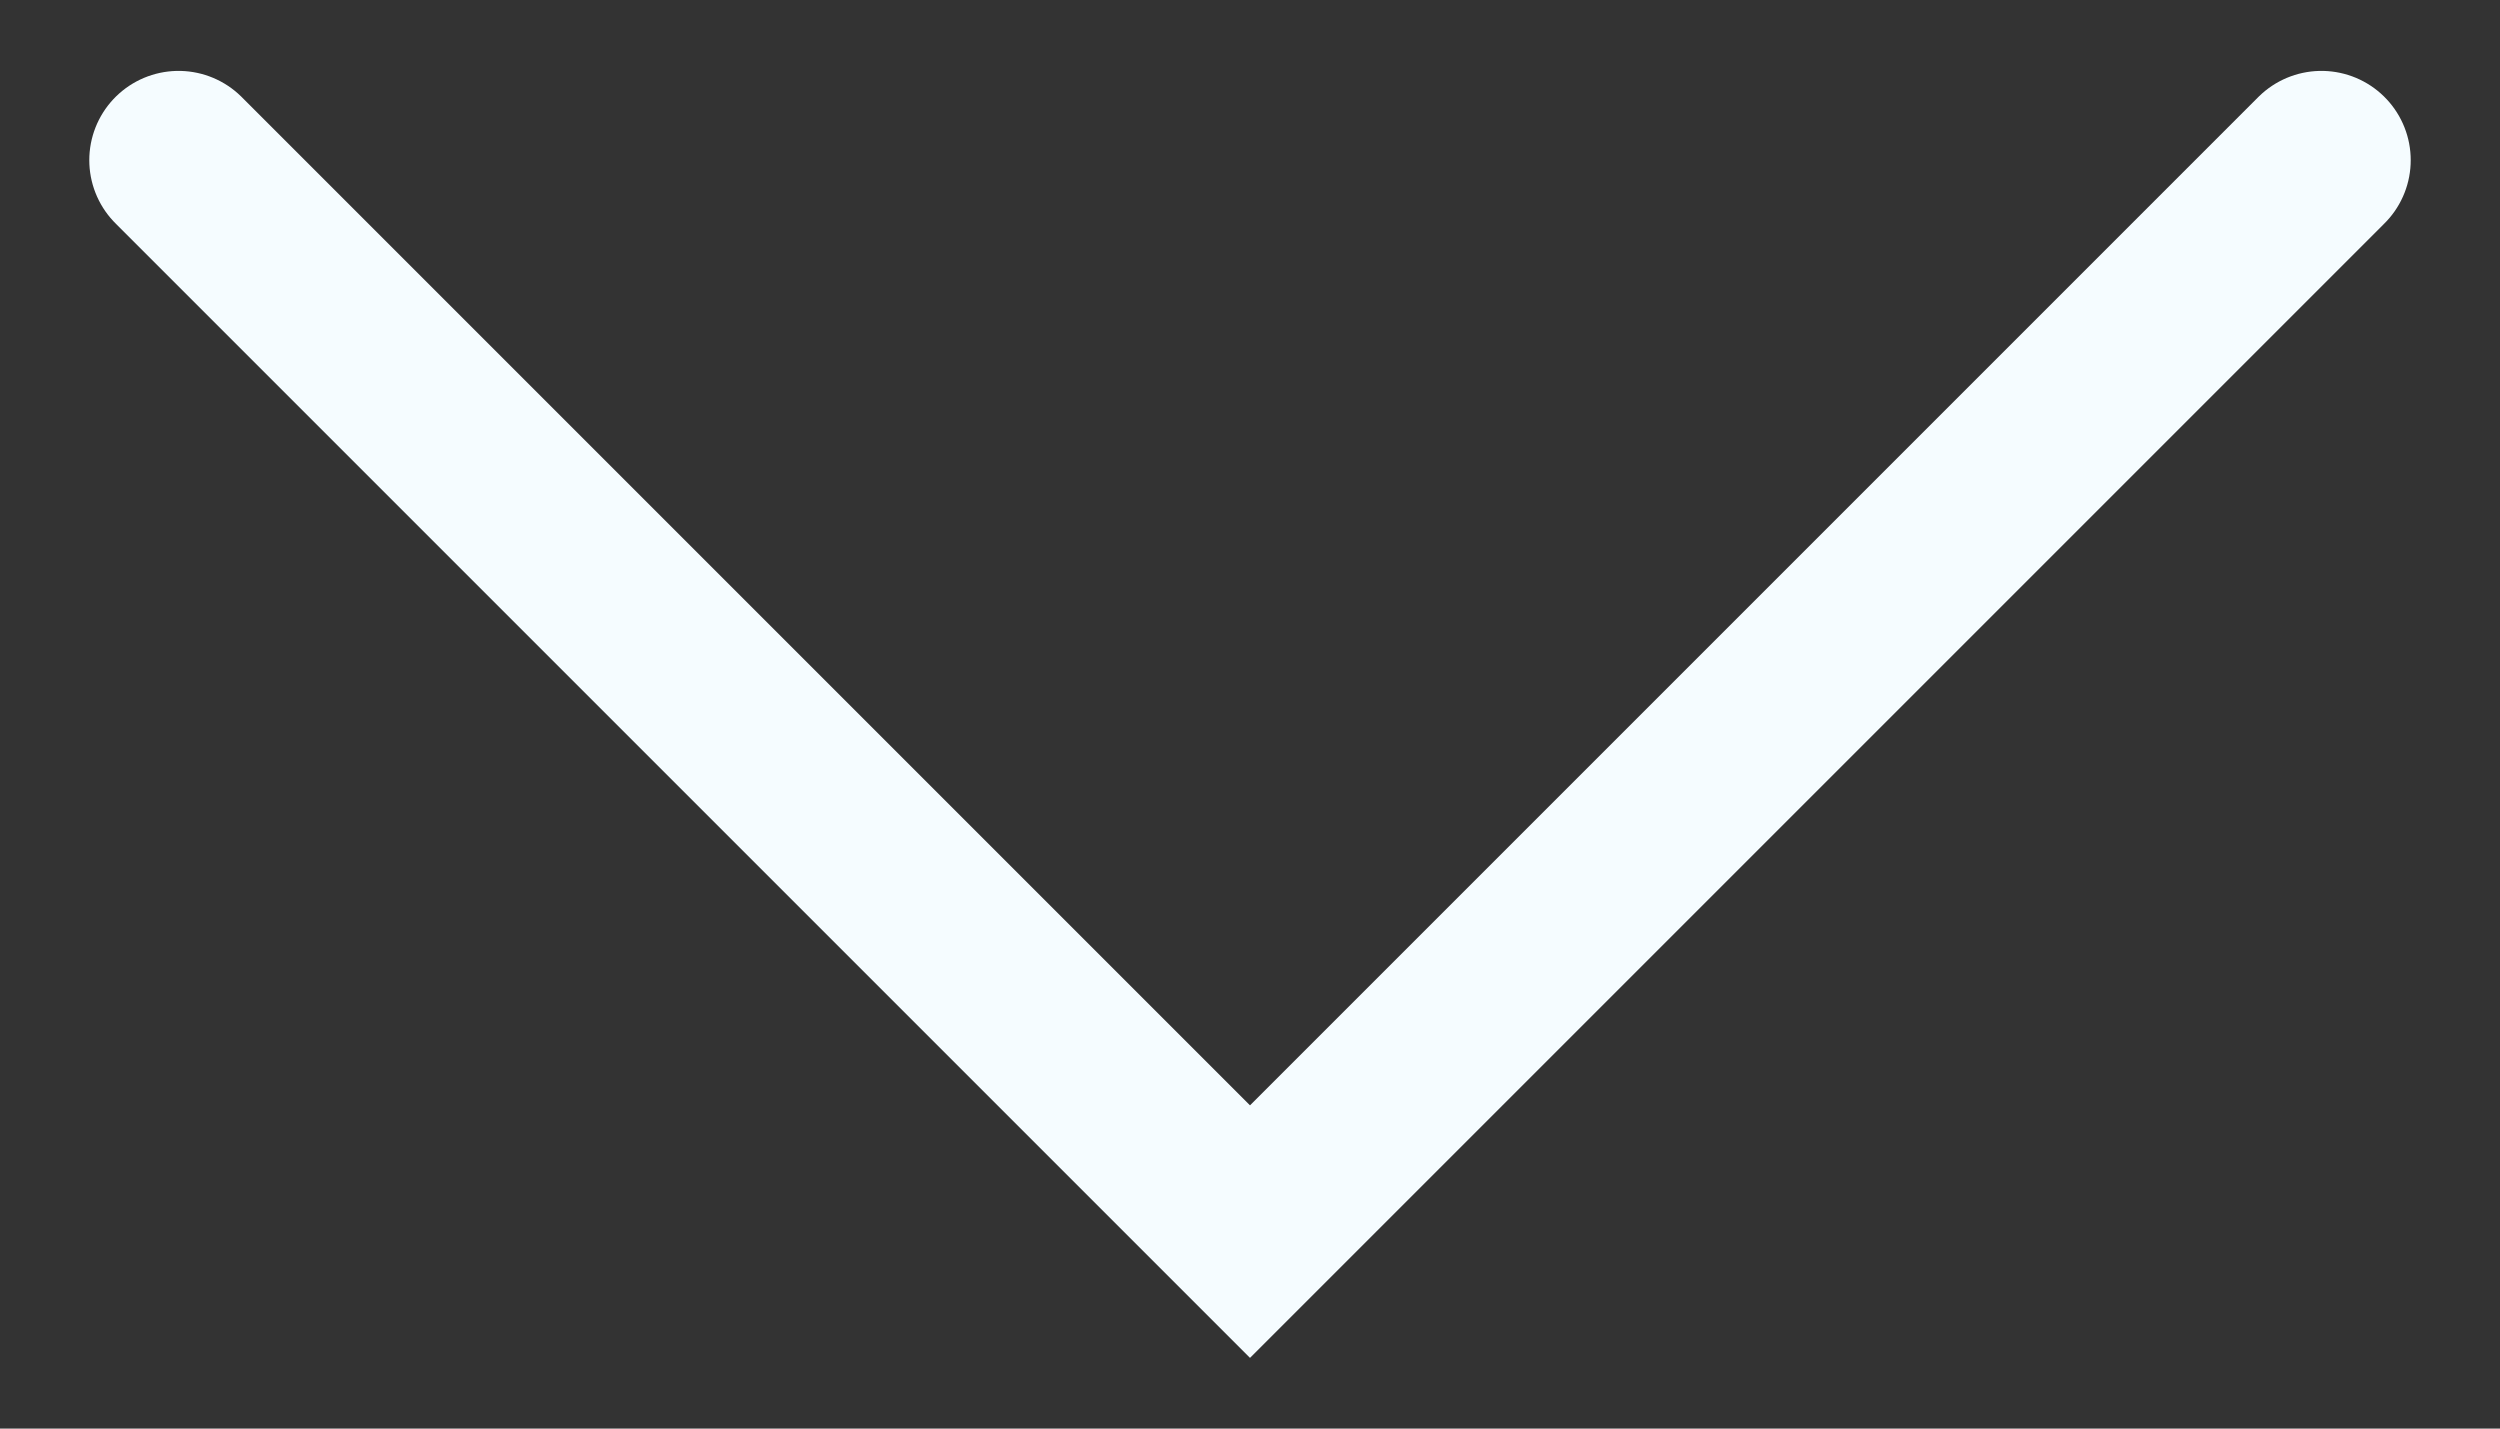 <svg width="14" height="8" viewBox="0 0 14 8" fill="none" xmlns="http://www.w3.org/2000/svg">
<rect x="0" y="0" width="14" height="8" fill="#333333" stroke="none"/>
<path d="M13 0.897L7 6.897L1 0.897" stroke="#F5FCFF" stroke-linecap="round"/>
</svg>
